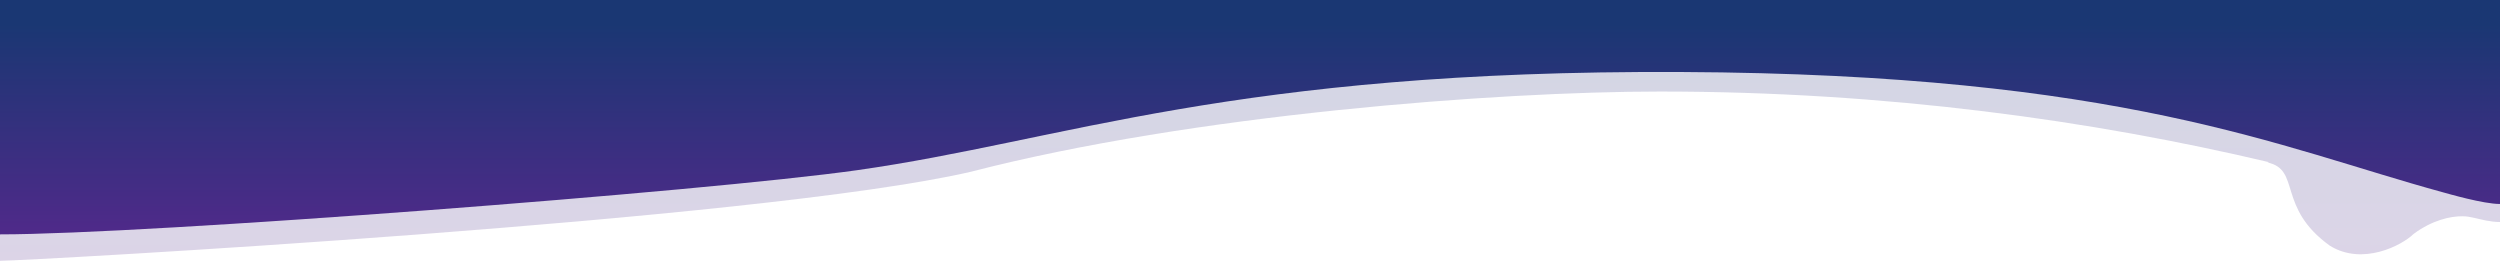 <?xml version="1.0" encoding="utf-8"?>
<!-- Generator: Adobe Illustrator 16.0.5, SVG Export Plug-In . SVG Version: 6.00 Build 0)  -->
<!DOCTYPE svg PUBLIC "-//W3C//DTD SVG 1.1//EN" "http://www.w3.org/Graphics/SVG/1.1/DTD/svg11.dtd">
<svg version="1.1" id="Layer_1" xmlns="http://www.w3.org/2000/svg" xmlns:xlink="http://www.w3.org/1999/xlink" x="0px" y="0px"
	 width="768px" height="82.575px" viewBox="0 0 768 82.575" enable-background="new 0 0 768 82.575" xml:space="preserve" preserveAspectRatio="none">
<linearGradient id="SVGID_1_" gradientUnits="userSpaceOnUse" x1="384.001" y1="78.288" x2="384.001" y2="0.785">
	<stop  offset="0" style="stop-color:#4E2A89"/>
	<stop  offset="1" style="stop-color:#1A3773"/>
</linearGradient>
<path opacity="0.2" fill="url(#SVGID_1_)" enable-background="new    " d="M768,0H0v80.121c8,0,233.167-12.333,298.167-27.333
	C366.5,35.121,460.167,28.121,510,28.121c69.362,0,132.707,8.855,187.077,21.709l-0.534,0.082
	c10.375,2.167,2.833,13.833,19.208,25.583c10.003,6.201,22.083-0.083,25.708-3.625c5.647-4.198,11.245-5.492,15.147-5.433
	c0.076,0.004,0.149,0.016,0.227,0.016c0.89,0,1.874,0.175,2.931,0.406c0.063,0.019,0.135,0.033,0.195,0.053l0.008-0.008
	c2.313,0.519,5,1.299,8.033,1.299V0z"/>
<g>
	<g>
		
			<linearGradient id="SVGID_2_" gradientUnits="userSpaceOnUse" x1="384.036" y1="830.044" x2="384.036" y2="766.98" gradientTransform="matrix(1 0 0 1 -0.035 -759.631)">
			<stop  offset="0" style="stop-color:#4E2A89"/>
			<stop  offset="1" style="stop-color:#1A3773"/>
		</linearGradient>
		<path fill="url(#SVGID_2_)" d="M256.424,0H768c0,0,0,58.131,0,62.663c-5.125,0-15.955-3.156-17.666-3.625
			C700.141,45.325,652.207,22.765,516.5,22.121c-138.006-0.655-189.584,21.167-253.25,30.167C216.932,58.834,45,72,0,72V0H256.424z"
			/>
	</g>
</g>
</svg>
